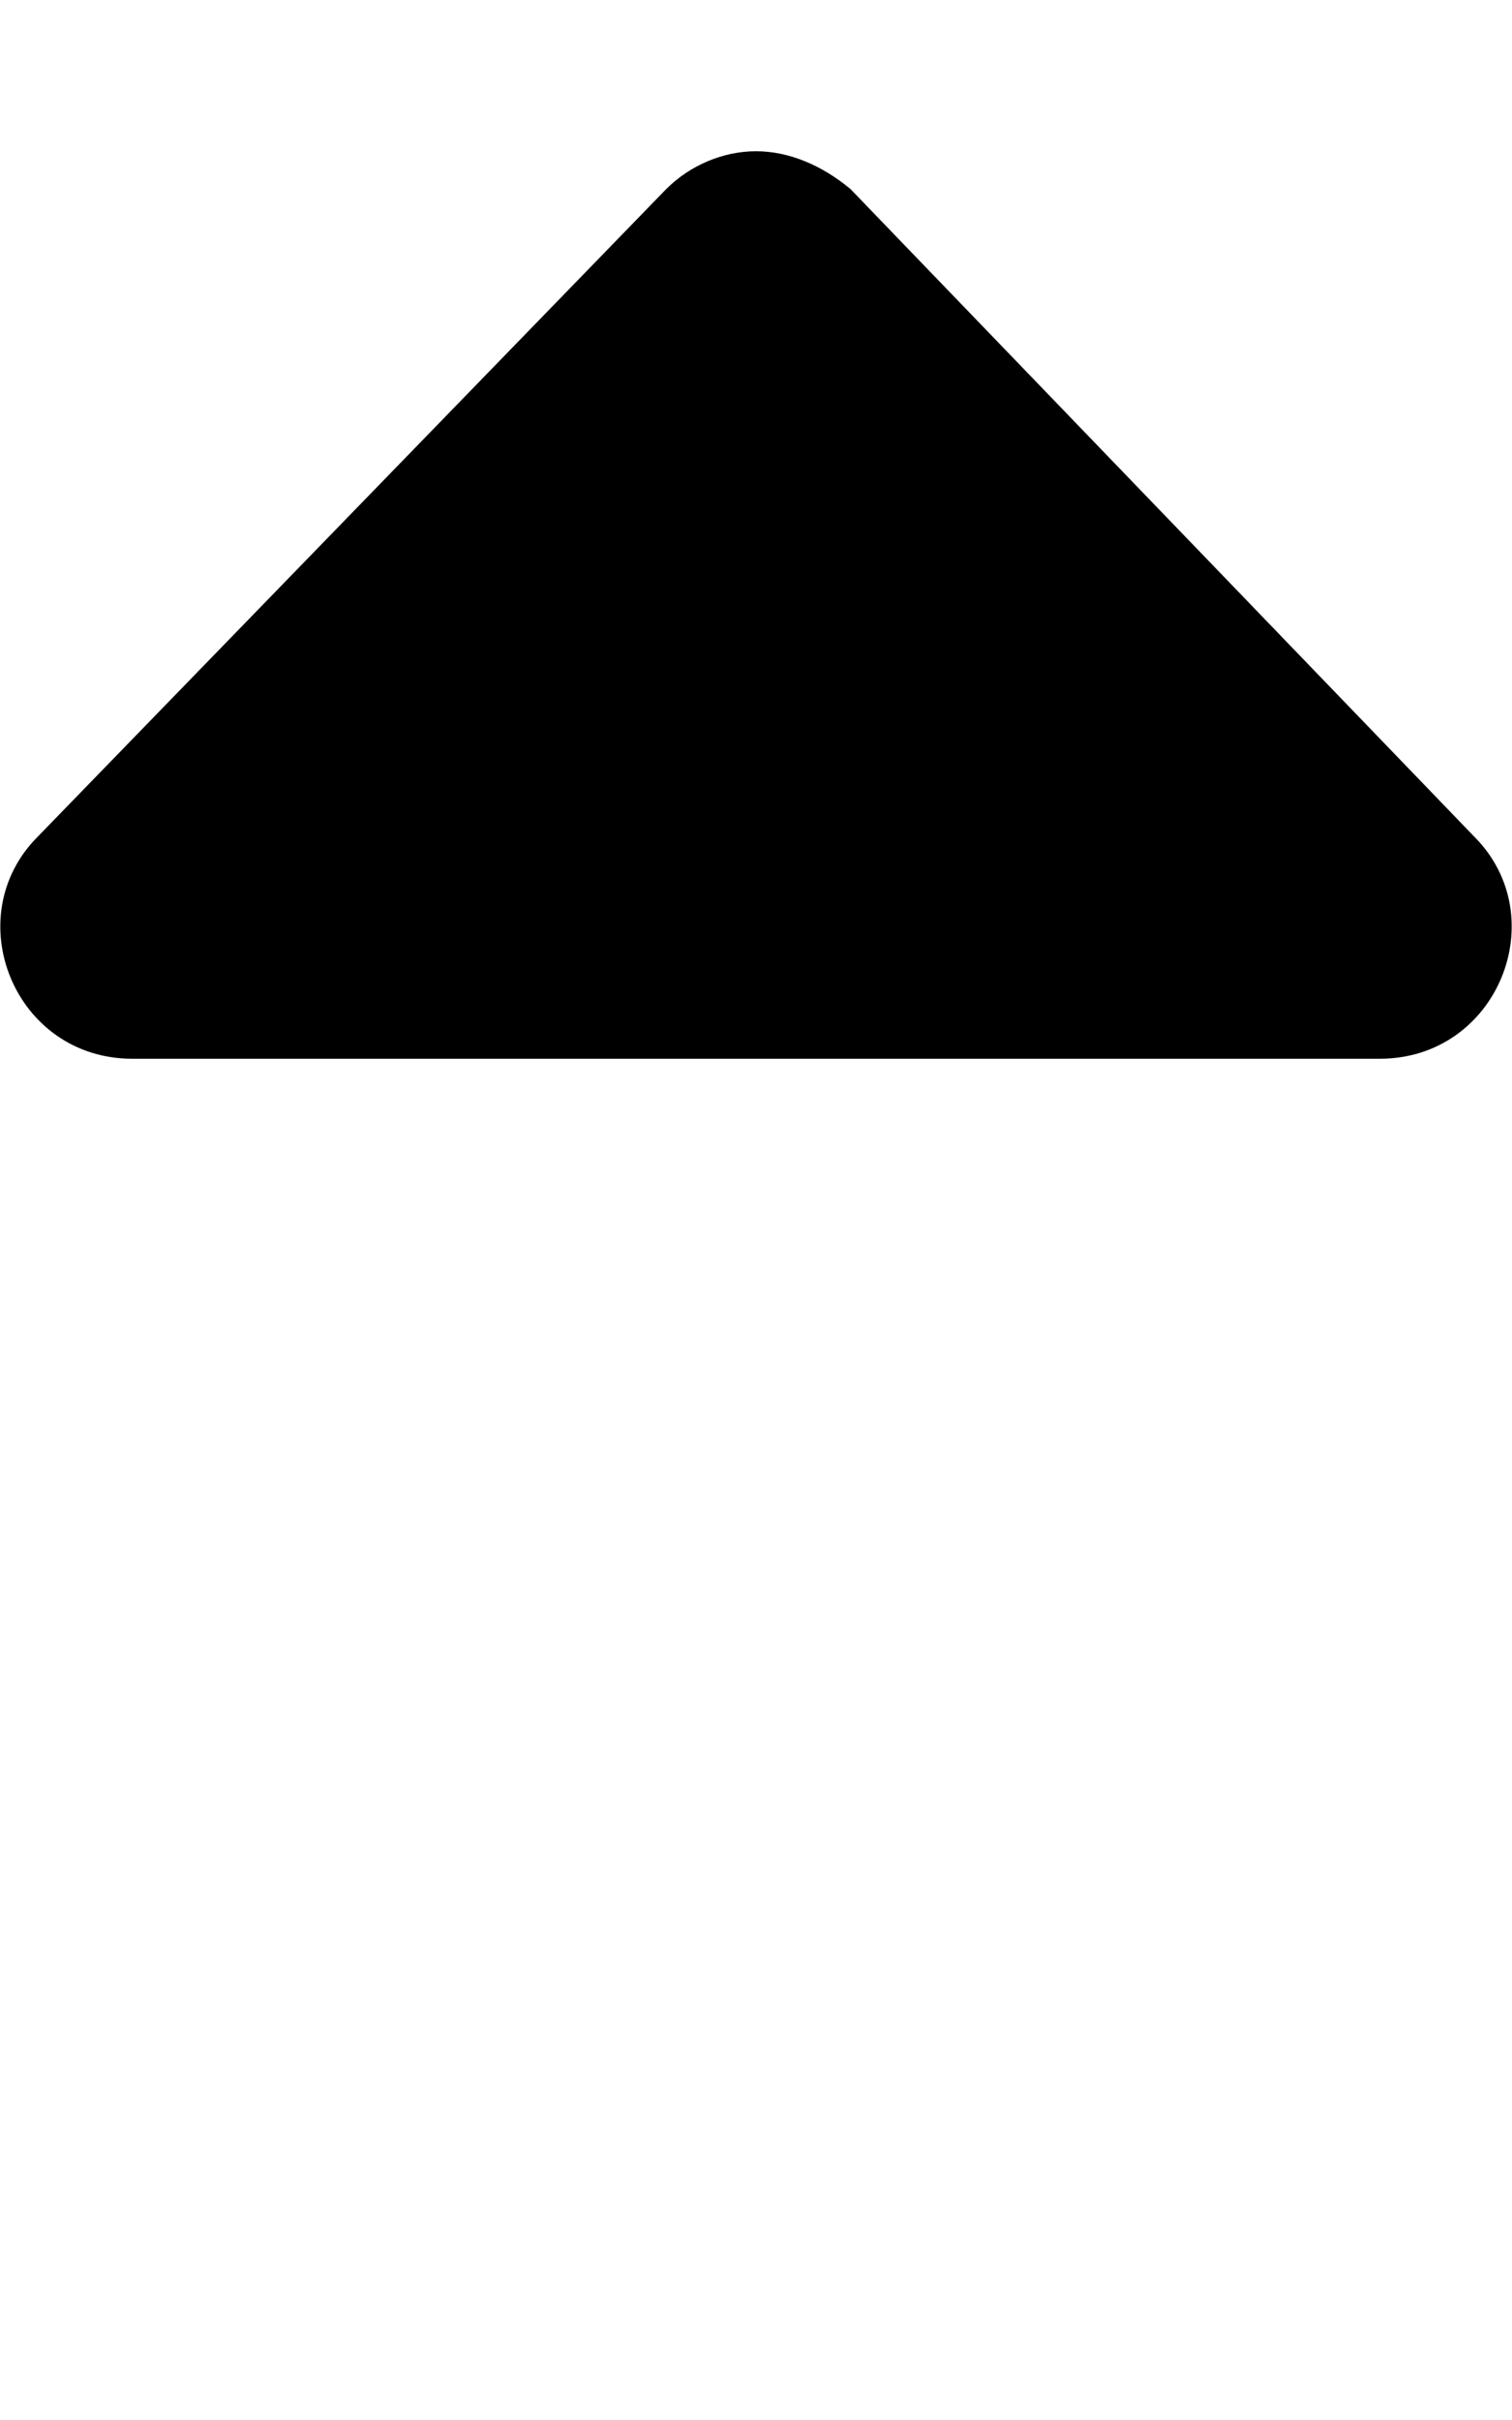 <svg xmlns="http://www.w3.org/2000/svg" viewBox="0 0 320 512"><!-- Font Awesome Pro 6.0.0-alpha1 by @fontawesome - https://fontawesome.com License - https://fontawesome.com/license (Commercial License) --><path d="M28 224H292C317 224 329 194 312 177L180 40C174 35 167 32 160 32C153 32 146 35 141 40L8 177C-9 194 3 224 28 224Z"/></svg>